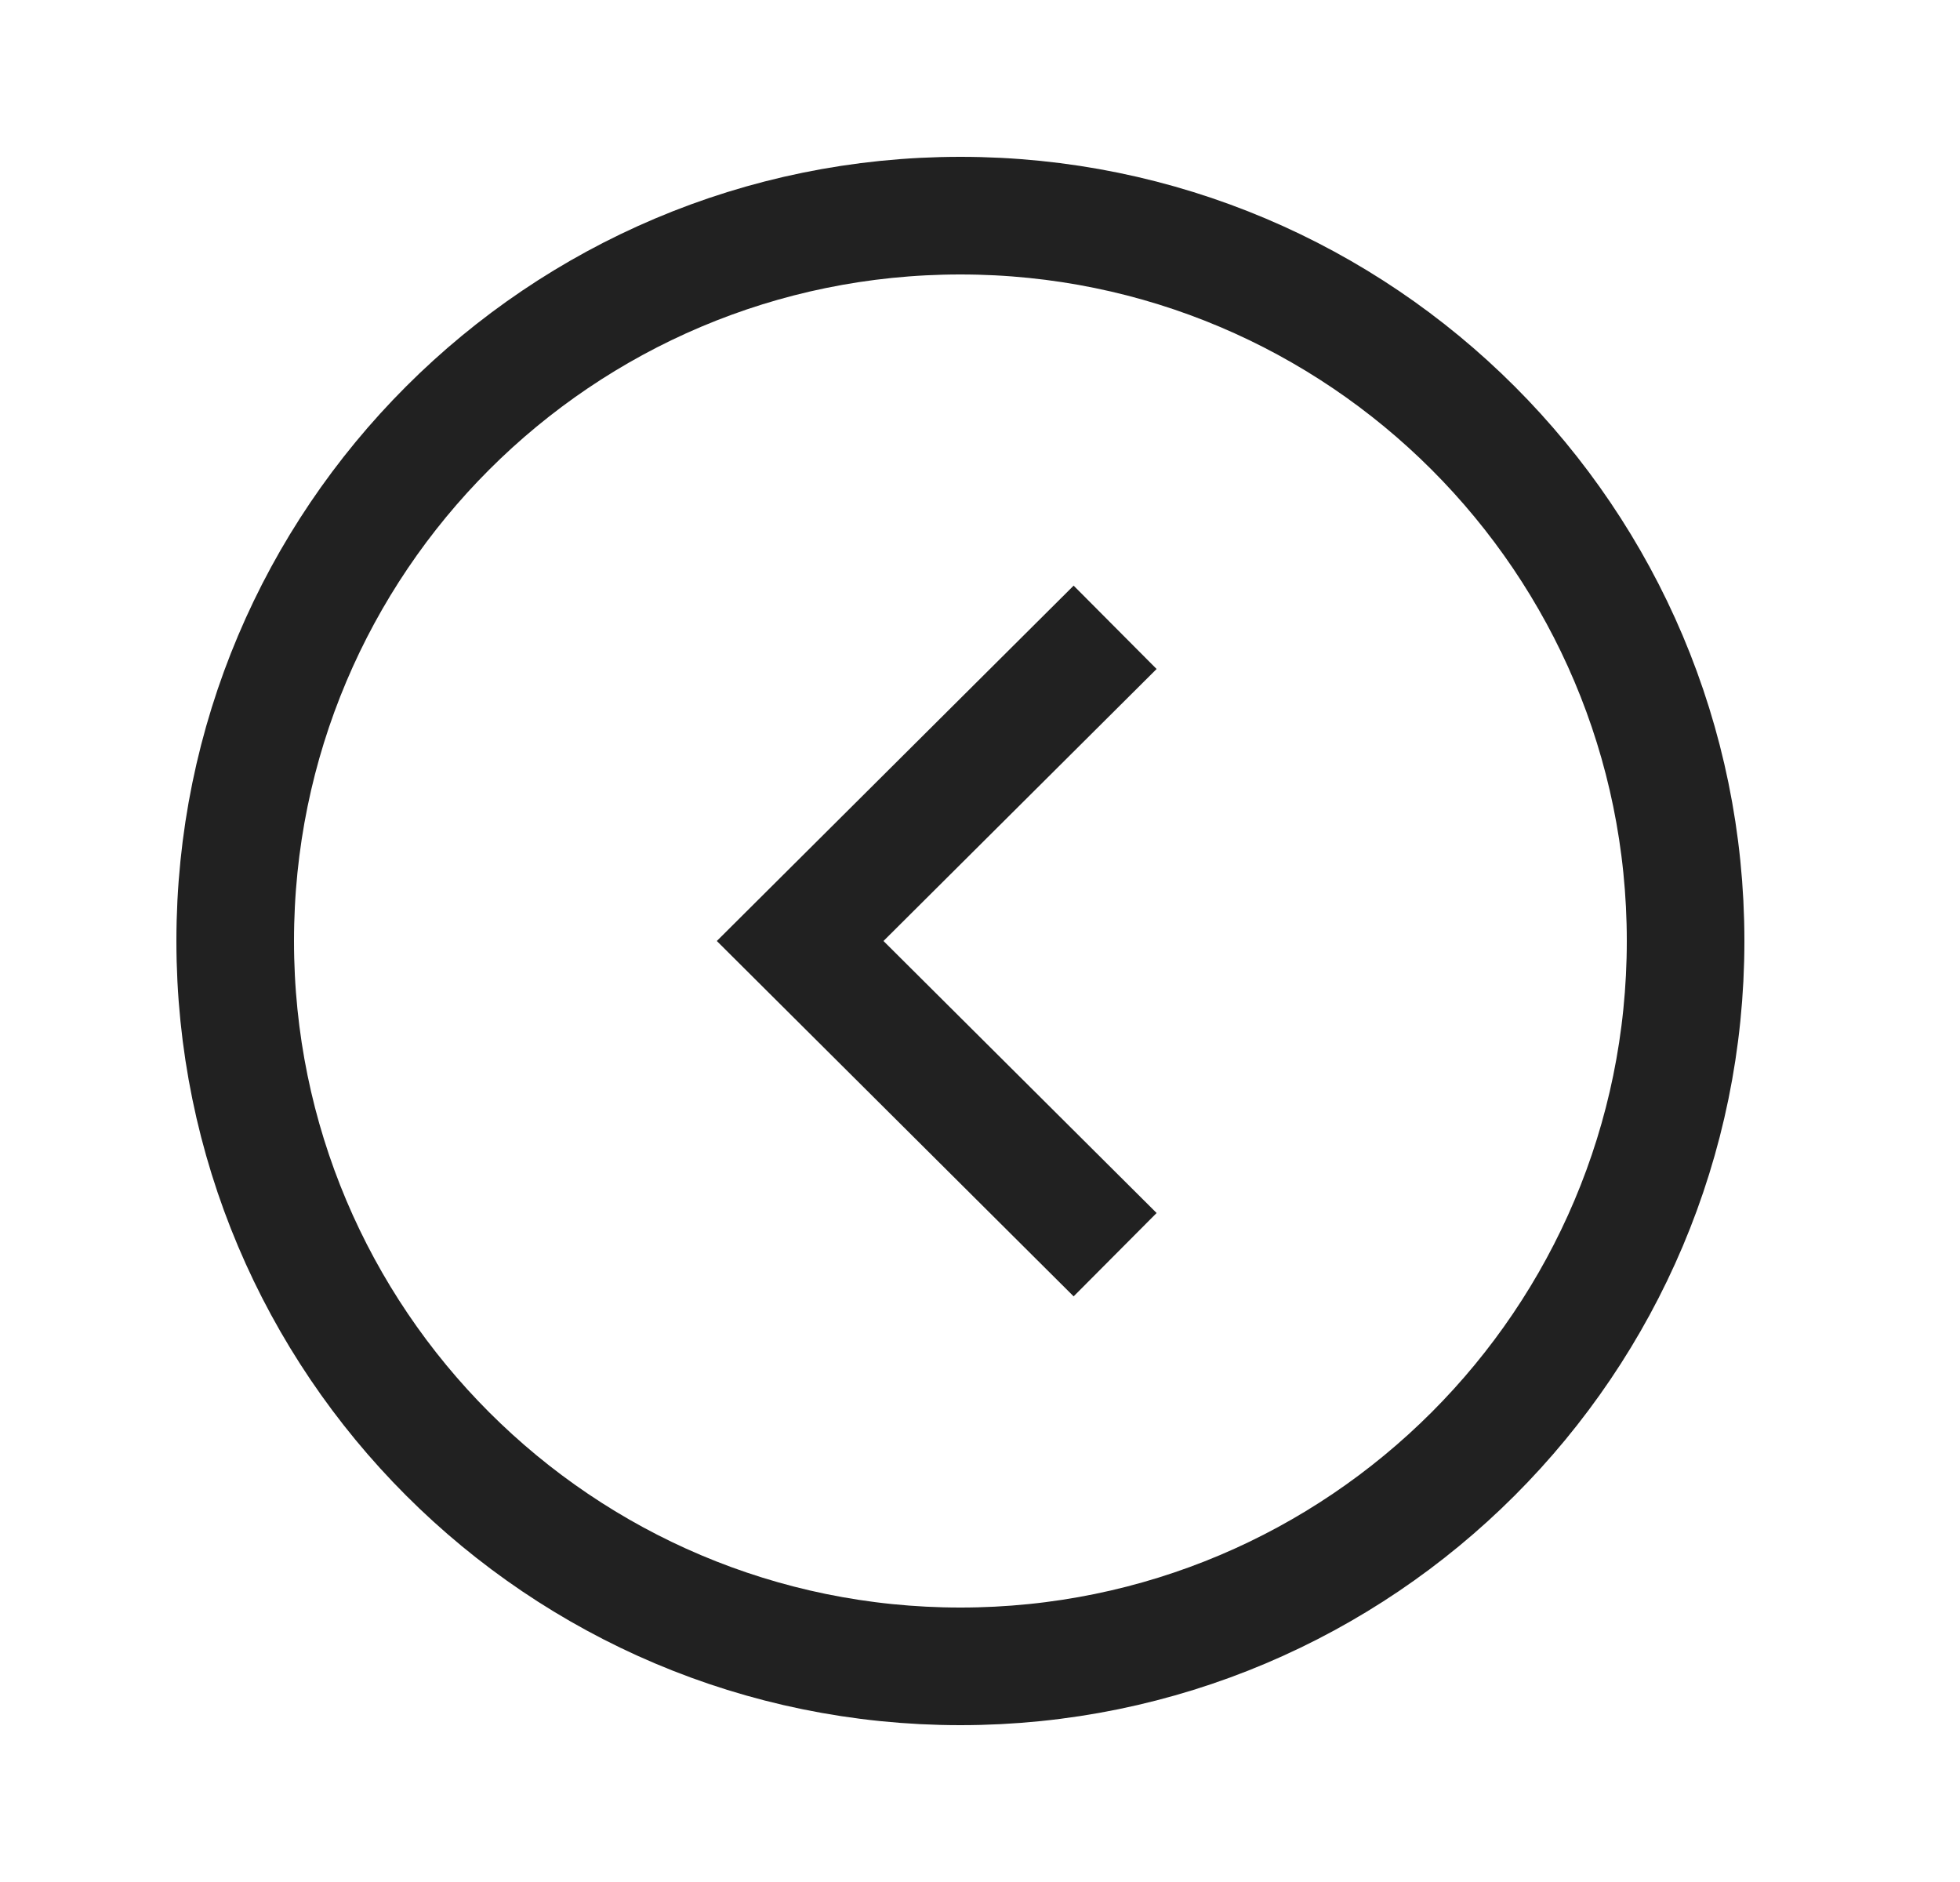 <svg width="25" height="24" viewBox="0 0 25 24" fill="none" xmlns="http://www.w3.org/2000/svg">
<path fill-rule="evenodd" clip-rule="evenodd" d="M12.25 2.75C7.142 2.75 3 6.891 3 12C3 17.108 7.142 21.25 12.25 21.25C17.358 21.25 21.5 17.108 21.5 12C21.5 6.891 17.358 2.75 12.25 2.75Z" stroke="#212121" stroke-width="1.5" stroke-linecap="square"/>
<path d="M13.692 8.529L10.206 12L13.692 15.471" stroke="#212121" stroke-width="1.5" stroke-linecap="square"/>
</svg>
